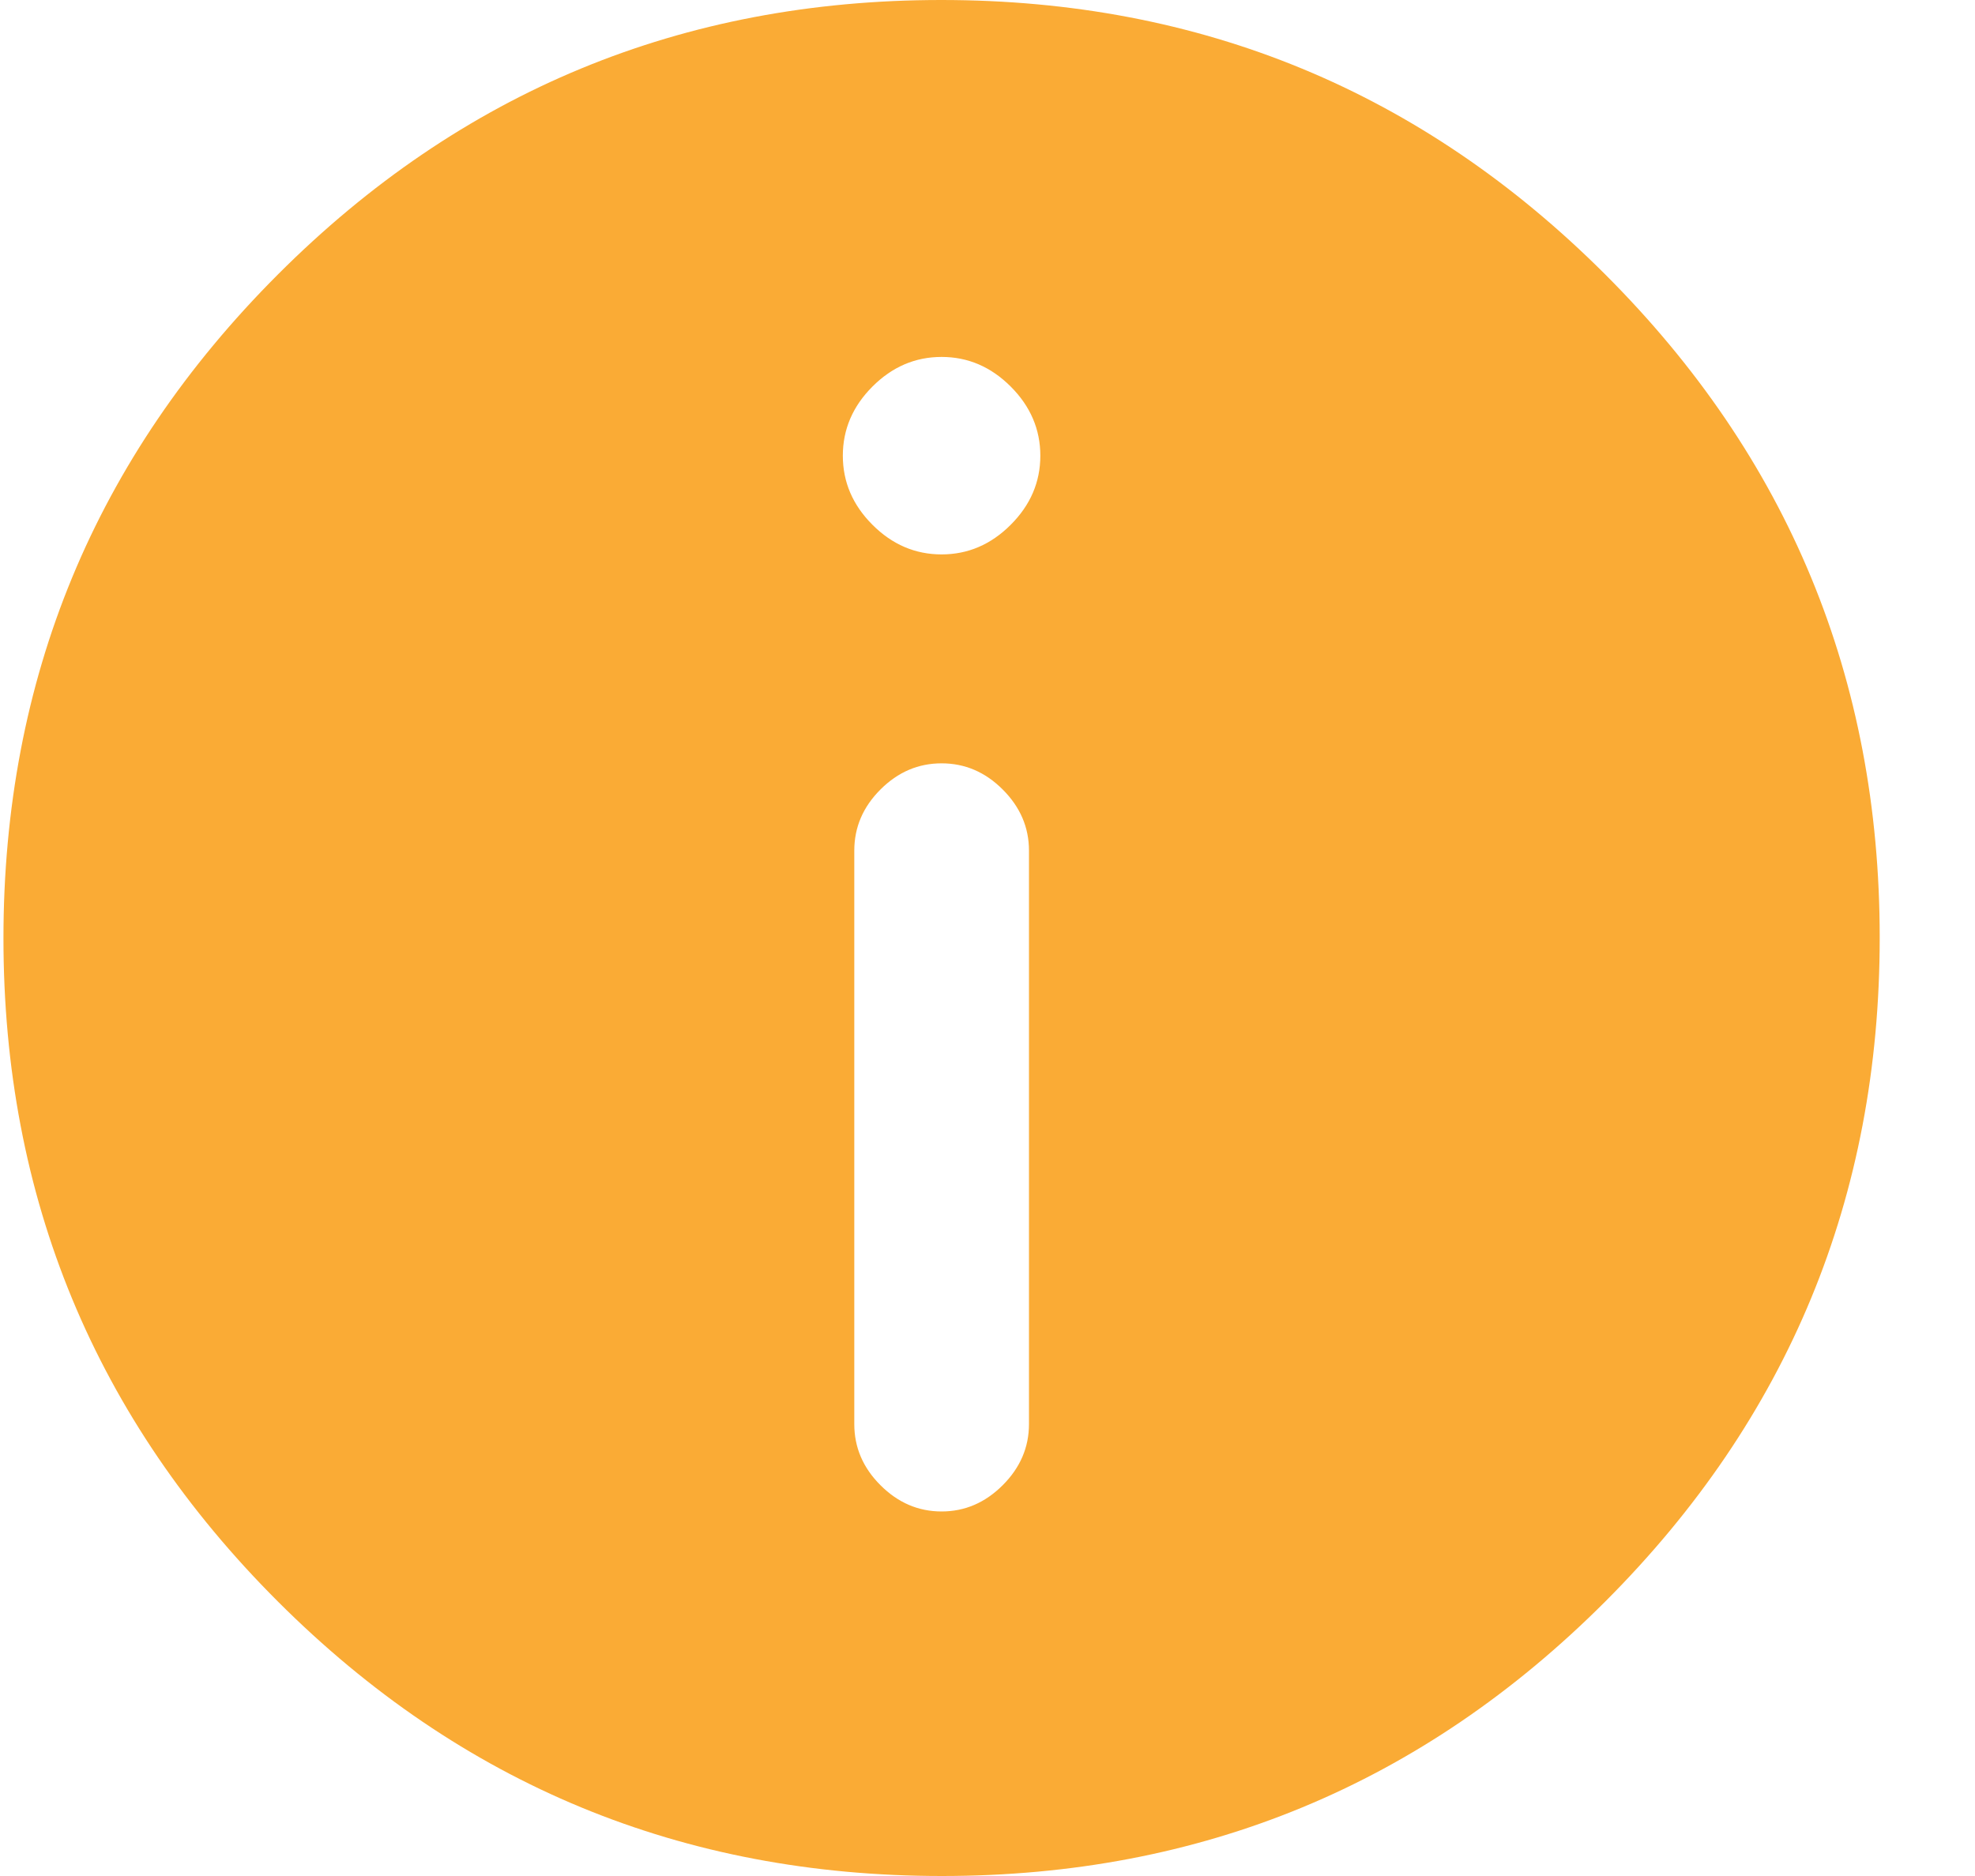 <svg width="20" height="19" viewBox="0 0 20 19" fill="none" xmlns="http://www.w3.org/2000/svg">
<path d="M9.535 7.731C9.299 7.731 9.093 7.819 8.916 7.996C8.739 8.173 8.651 8.379 8.651 8.615L8.651 14.423C8.651 14.659 8.739 14.865 8.916 15.042C9.093 15.219 9.299 15.308 9.535 15.308C9.771 15.308 9.977 15.219 10.154 15.042C10.331 14.865 10.42 14.659 10.42 14.423L10.42 8.615C10.42 8.379 10.331 8.173 10.154 7.996C9.977 7.819 9.771 7.731 9.535 7.731ZM9.535 3.615C9.268 3.615 9.035 3.715 8.835 3.915C8.635 4.115 8.535 4.349 8.535 4.615C8.535 4.882 8.635 5.115 8.835 5.315C9.035 5.515 9.268 5.615 9.535 5.615C9.802 5.615 10.035 5.515 10.235 5.315C10.435 5.115 10.535 4.882 10.535 4.615C10.535 4.349 10.435 4.115 10.235 3.915C10.035 3.715 9.802 3.615 9.535 3.615ZM9.532 1.90735e-06C12.16 1.90735e-06 14.401 0.926 16.254 2.778C18.108 4.63 19.035 6.87 19.035 9.497C19.035 12.125 18.109 14.365 16.257 16.219C14.405 18.073 12.166 19 9.538 19C6.91 19 4.67 18.074 2.816 16.222C0.962 14.37 0.035 12.13 0.035 9.503C0.035 6.875 0.961 4.635 2.813 2.781C4.665 0.927 6.905 1.90735e-06 9.532 1.90735e-06Z" fill="#FAAB35"/>
</svg>
